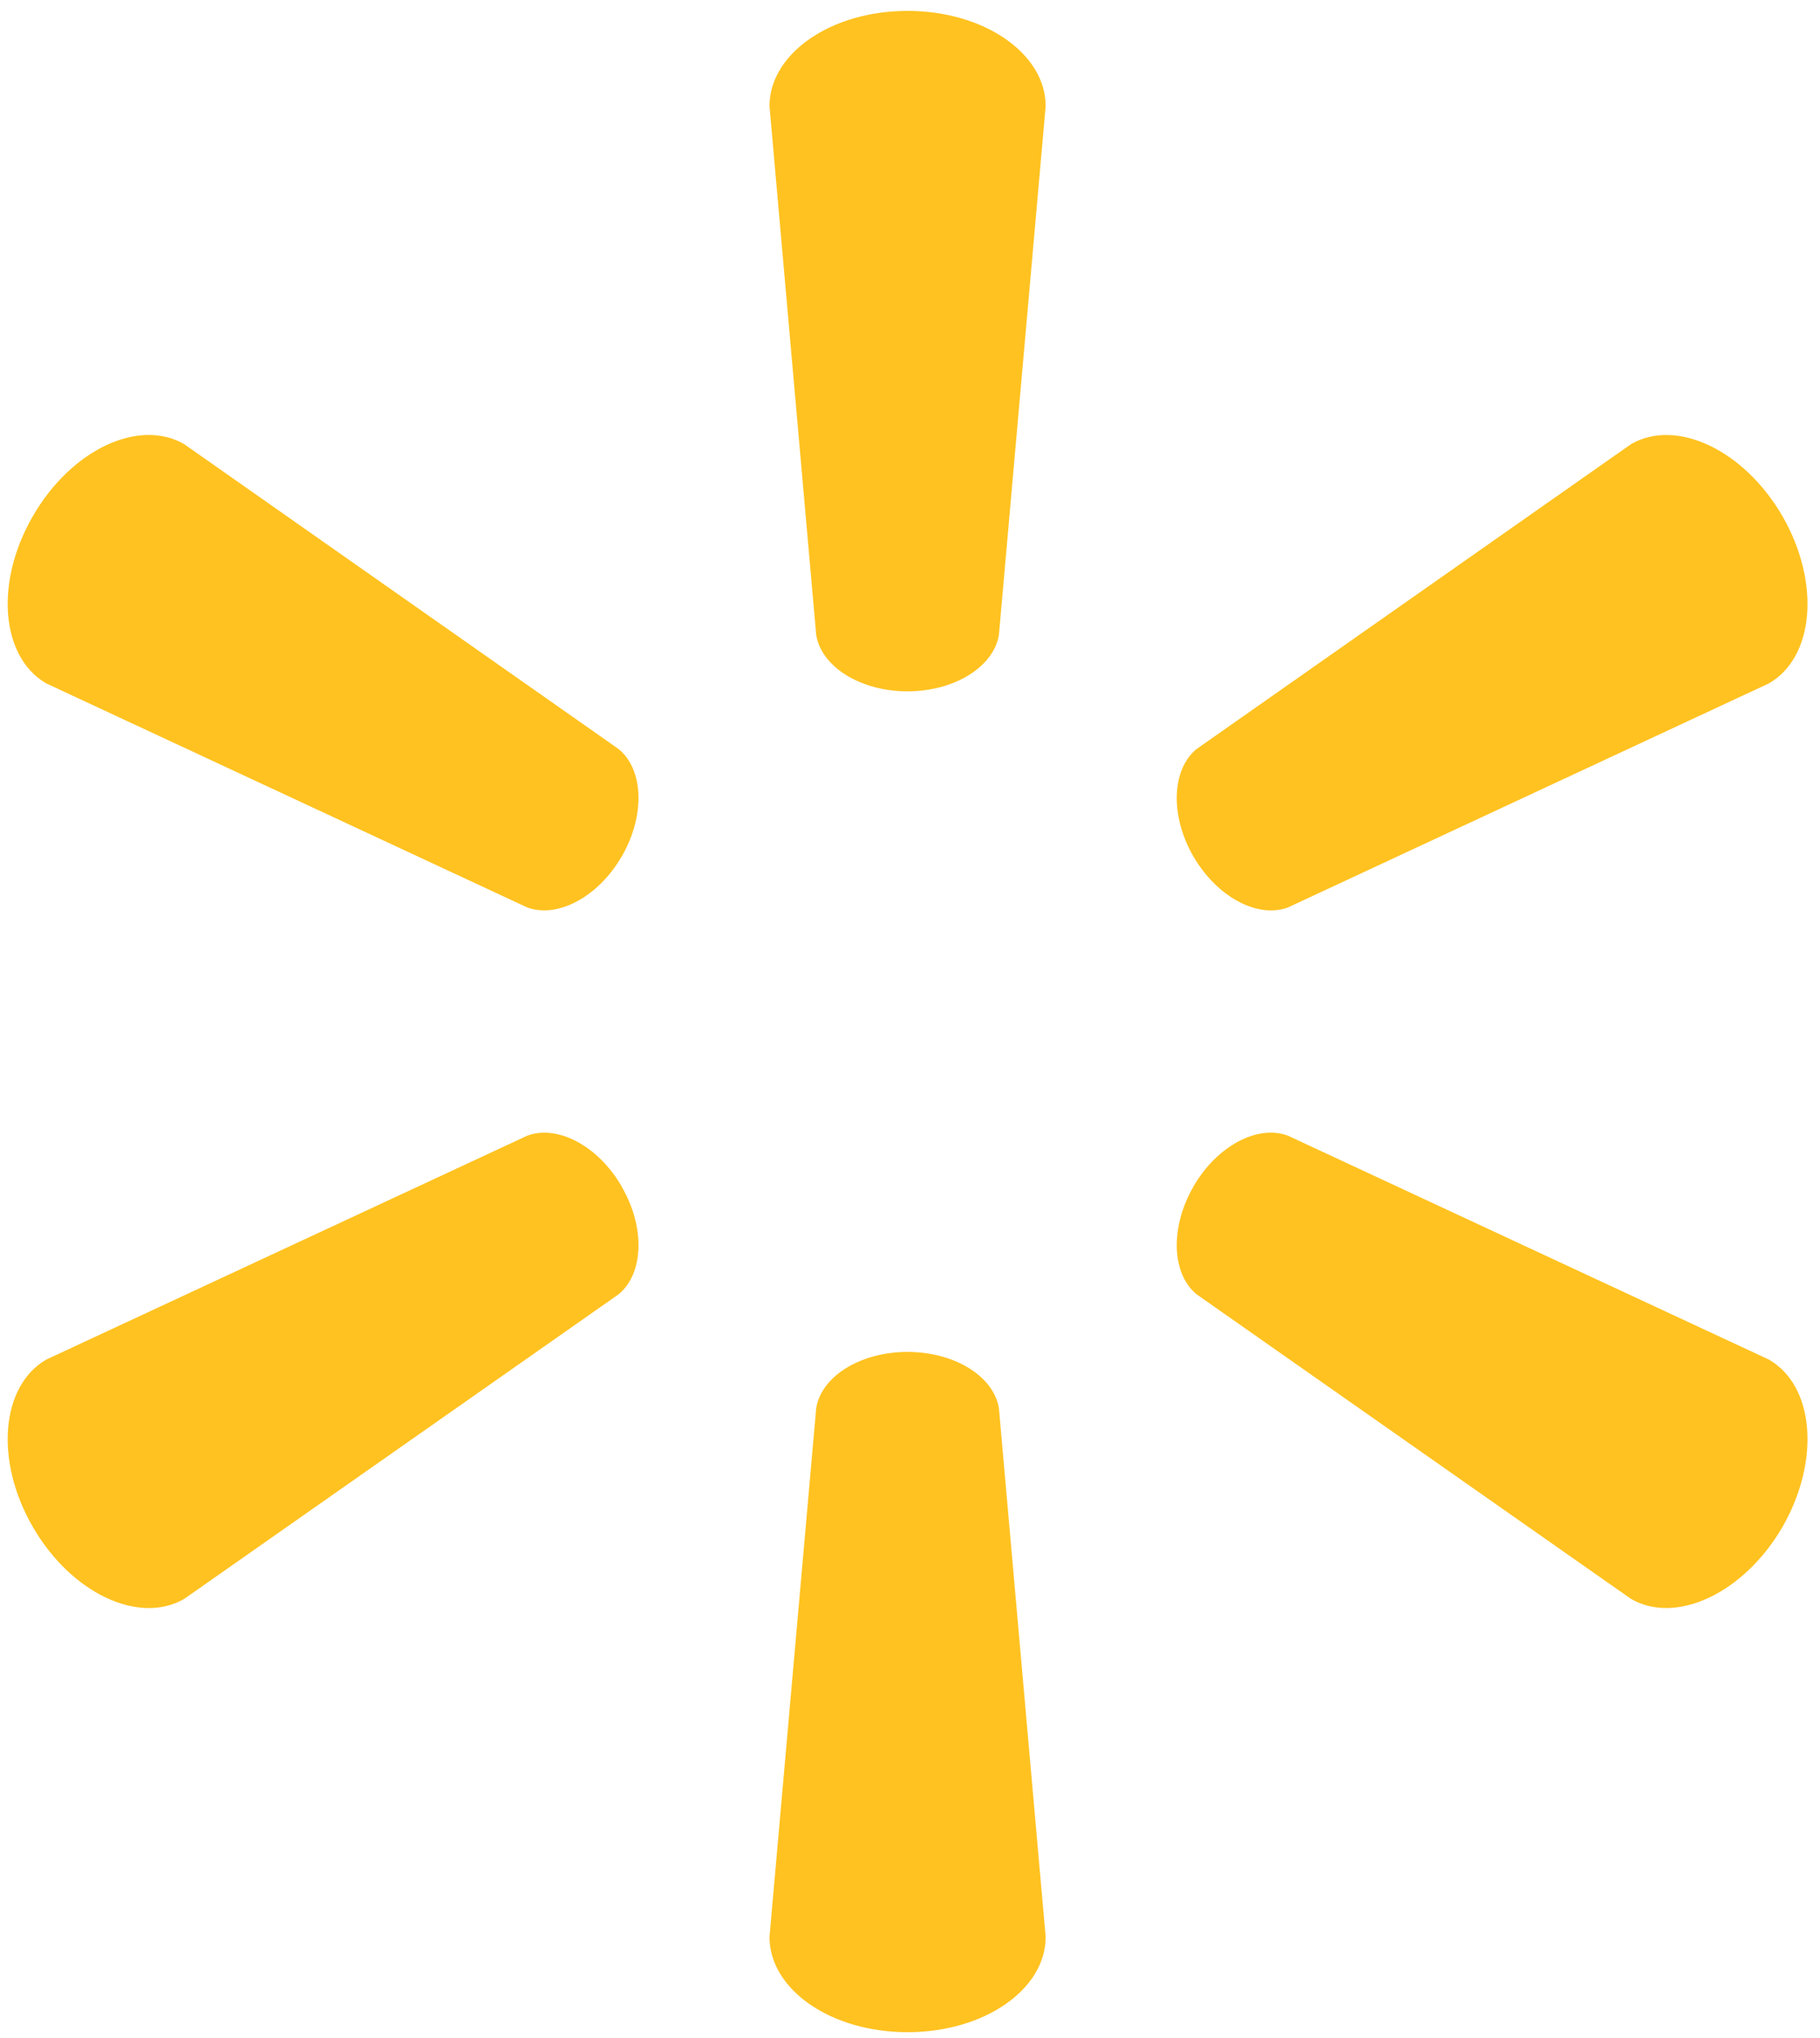 <?xml version="1.0" encoding="UTF-8" standalone="no"?>
<svg width="193px" height="216px" viewBox="0 0 193 216" version="1.1" xmlns="http://www.w3.org/2000/svg" xmlns:xlink="http://www.w3.org/1999/xlink">
    <!-- Generator: Sketch 3.7 (28169) - http://www.bohemiancoding.com/sketch -->
    <title>Slice 1</title>
    <desc>Created with Sketch.</desc>
    <defs></defs>
    <g id="Page-1" stroke="none" stroke-width="1" fill="none" fill-rule="evenodd">
        <g id="New_Walmart_Logo" fill="#FFC220">
            <g id="svg2">
                <g id="layer1" transform="translate(0.046, 0.468)">
                    <path d="M96.174,72.807 C101.194,72.807 105.326,70.196 105.884,66.824 L110.841,10.776 C110.841,5.235 104.349,0.687 96.191,0.687 C88.038,0.687 81.554,5.235 81.554,10.776 L86.507,66.824 C87.052,70.196 91.184,72.807 96.191,72.807 L96.174,72.807" id="path2974"></path>
                    <path d="M65.881,90.314 C68.399,85.972 68.21,81.092 65.555,78.923 L19.486,46.607 C14.696,43.833 7.513,47.172 3.437,54.241 C-0.652,61.3 0.072,69.186 4.849,71.96 L55.862,95.712 C59.051,96.895 63.399,94.62 65.897,90.281 L65.881,90.314" id="path2976"></path>
                    <path d="M126.494,90.284 C129.009,94.623 133.334,96.898 136.526,95.716 L187.539,71.963 C192.346,69.19 193.03,61.303 188.977,54.244 C184.881,47.181 177.686,43.836 172.909,46.61 L126.836,78.926 C124.202,81.092 124.006,85.976 126.51,90.317 L126.49,90.284" id="path2978"></path>
                    <path d="M96.174,142.821 C101.194,142.821 105.326,145.409 105.884,148.784 L110.841,204.826 C110.841,210.384 104.349,214.922 96.191,214.922 C88.038,214.922 81.554,210.384 81.554,204.826 L86.507,148.784 C87.052,145.409 91.184,142.821 96.191,142.821 L96.174,142.821" id="path2980"></path>
                    <path d="M126.494,125.311 C129.009,120.959 133.334,118.704 136.526,119.899 L187.539,143.635 C192.346,146.412 193.03,154.305 188.977,161.371 C184.881,168.411 177.686,171.766 172.909,168.995 L126.836,136.709 C124.202,134.526 124.006,129.64 126.51,125.301 L126.49,125.301" id="path2982"></path>
                    <path d="M65.881,125.305 C68.399,129.64 68.21,134.526 65.555,136.712 L19.486,168.999 C14.696,171.769 7.513,168.414 3.437,161.374 C-0.652,154.309 0.072,146.415 4.849,143.638 L55.862,119.903 C59.051,118.707 63.399,120.962 65.897,125.314 L65.881,125.314" id="path2984"></path>
                </g>
            </g>
        </g>
    </g>
</svg>
